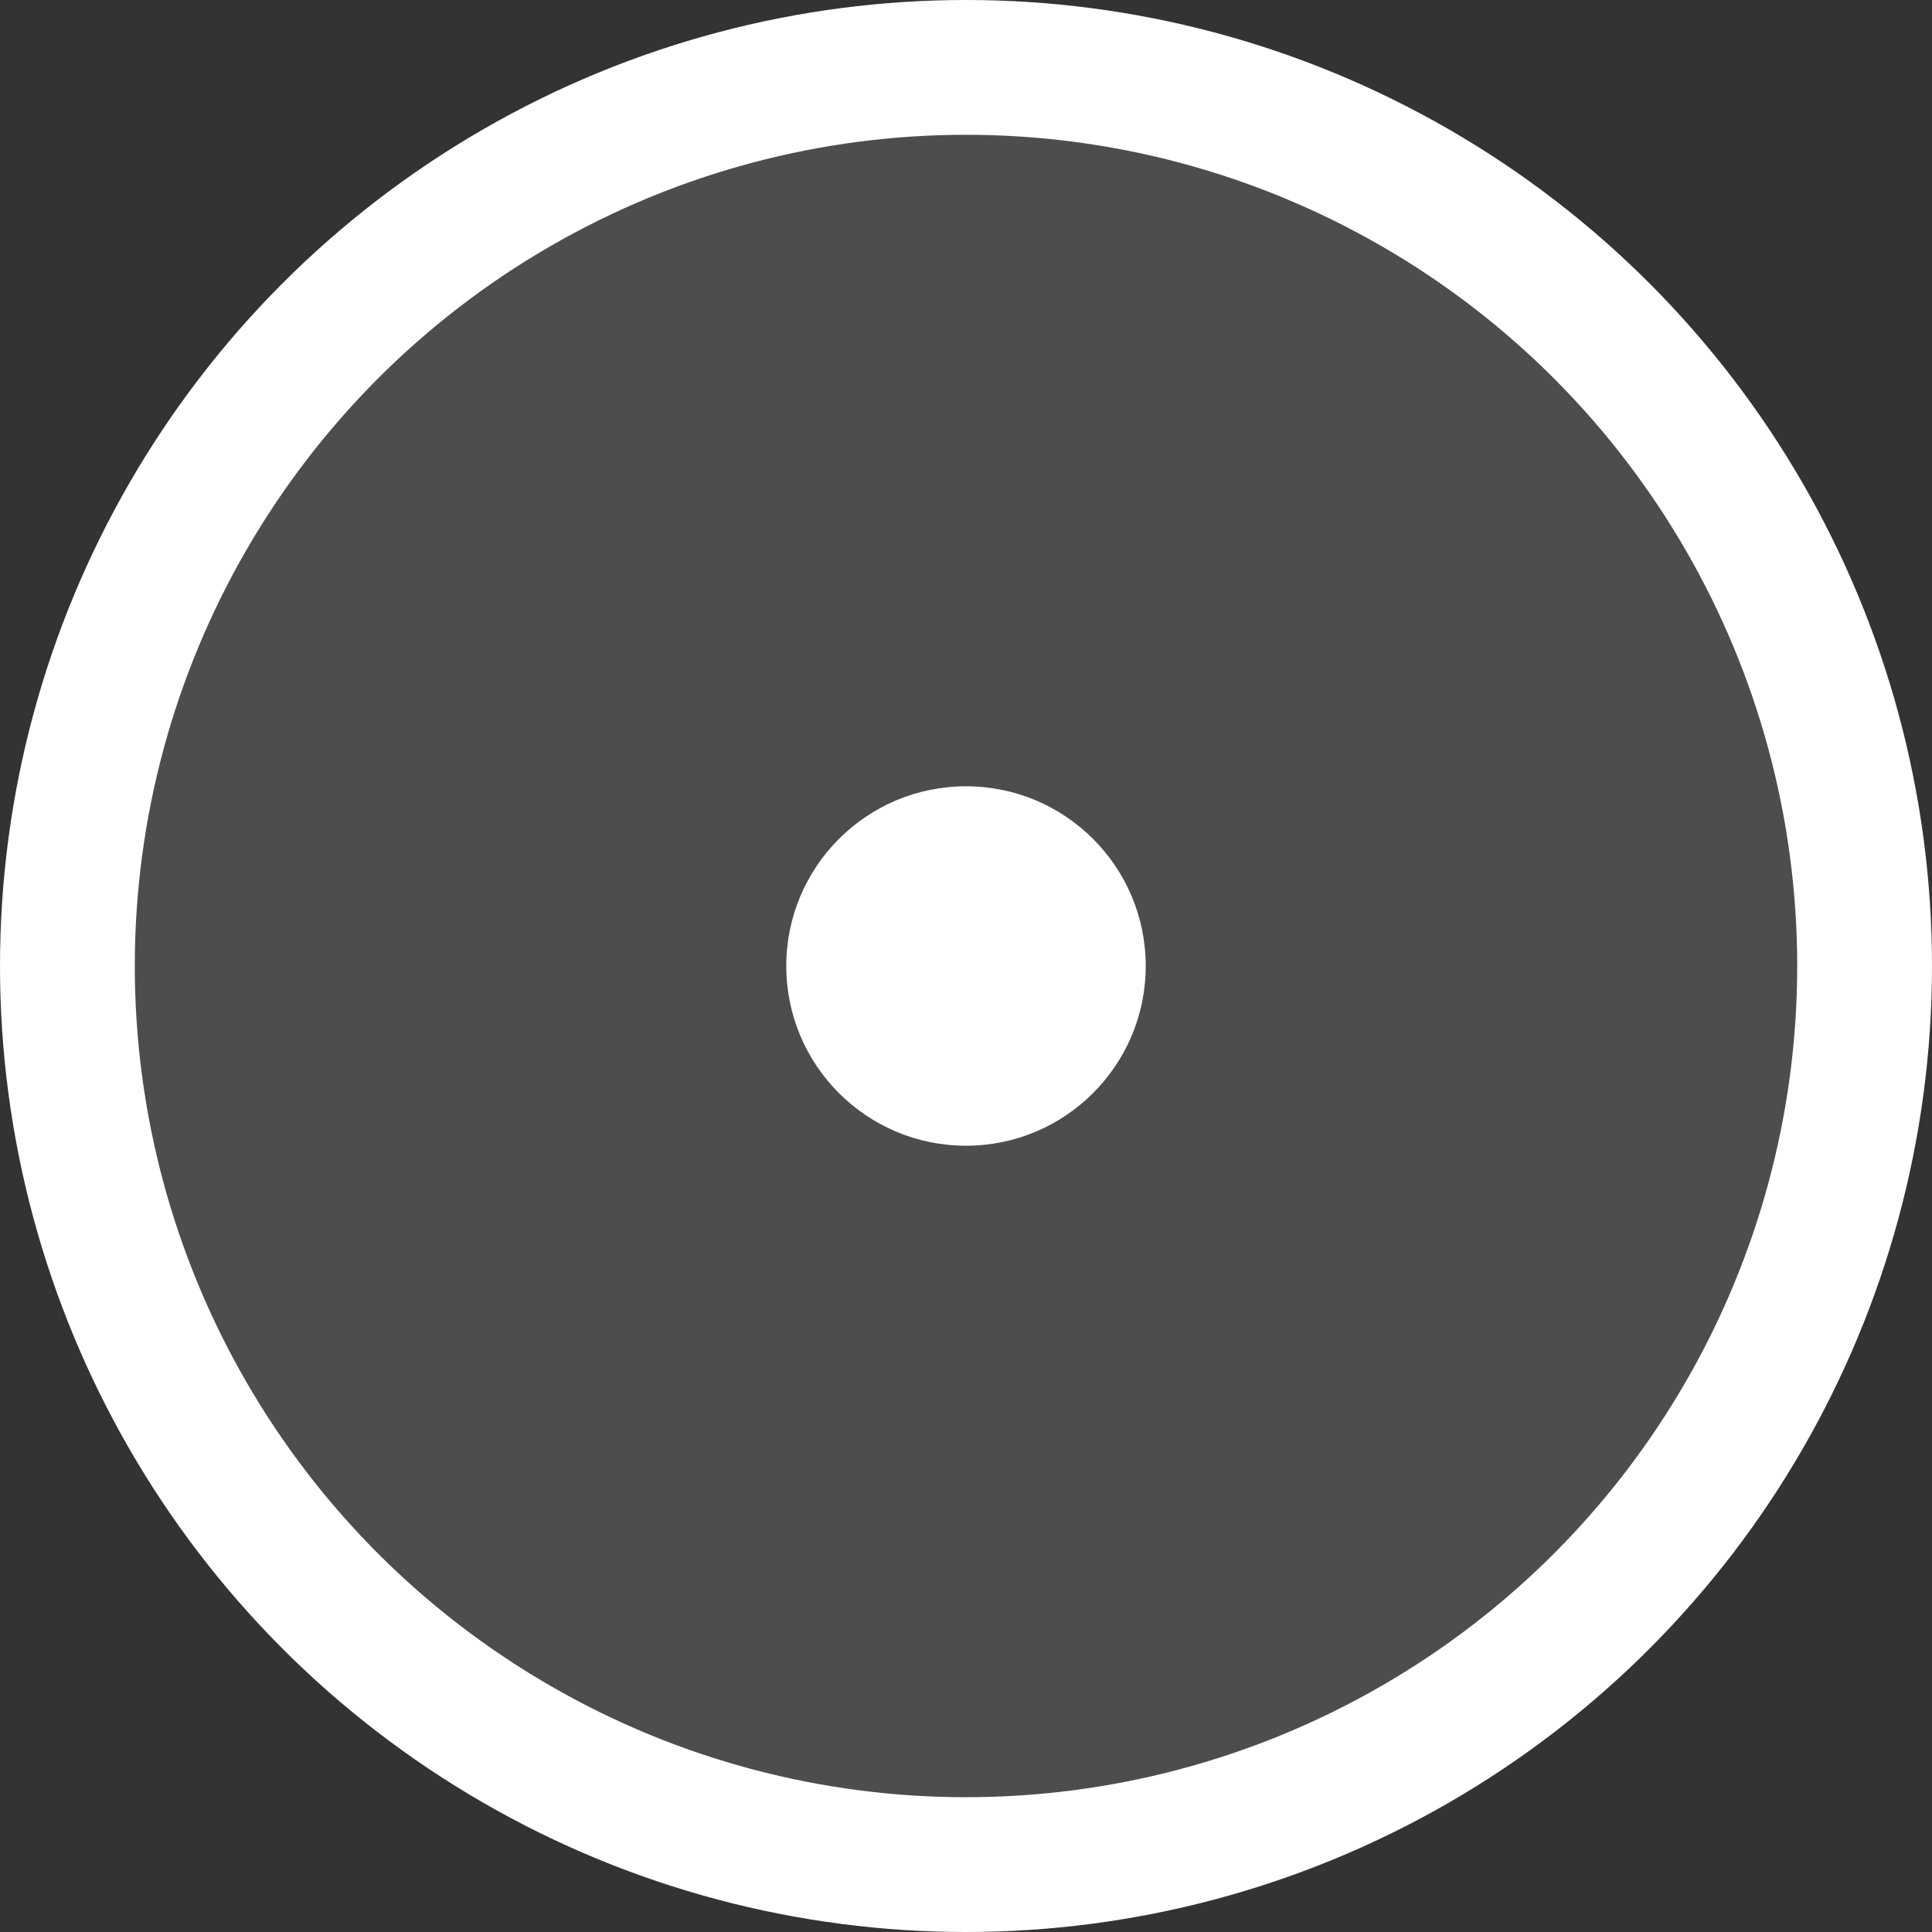 <?xml version="1.0" encoding="utf-8"?>
<svg version="1.1" id="Layer_1" xmlns="http://www.w3.org/2000/svg" xmlns:xlink="http://www.w3.org/1999/xlink" x="0px" y="0px"
	 viewBox="0 0 17.2 17.2" style="enable-background:new 0 0 17.2 17.2;" xml:space="preserve">
<rect x="0" y="0" width="17.2" height="17.2" fill="#333333" stroke="none"/>
<style type="text/css">
	.st0{fill:#B9B8B8;fill-opacity:0.2;stroke:#FFFFFF;stroke-width:1.2;stroke-miterlimit:10;}
	.st1{fill:#FFFFFF;}
</style>
<circle id="XMLID_1_" class="st0" cx="8.6" cy="8.6" r="8"/>
<circle id="XMLID_28_" class="st1" cx="8.6" cy="8.6" r="1.6"/>
</svg>
